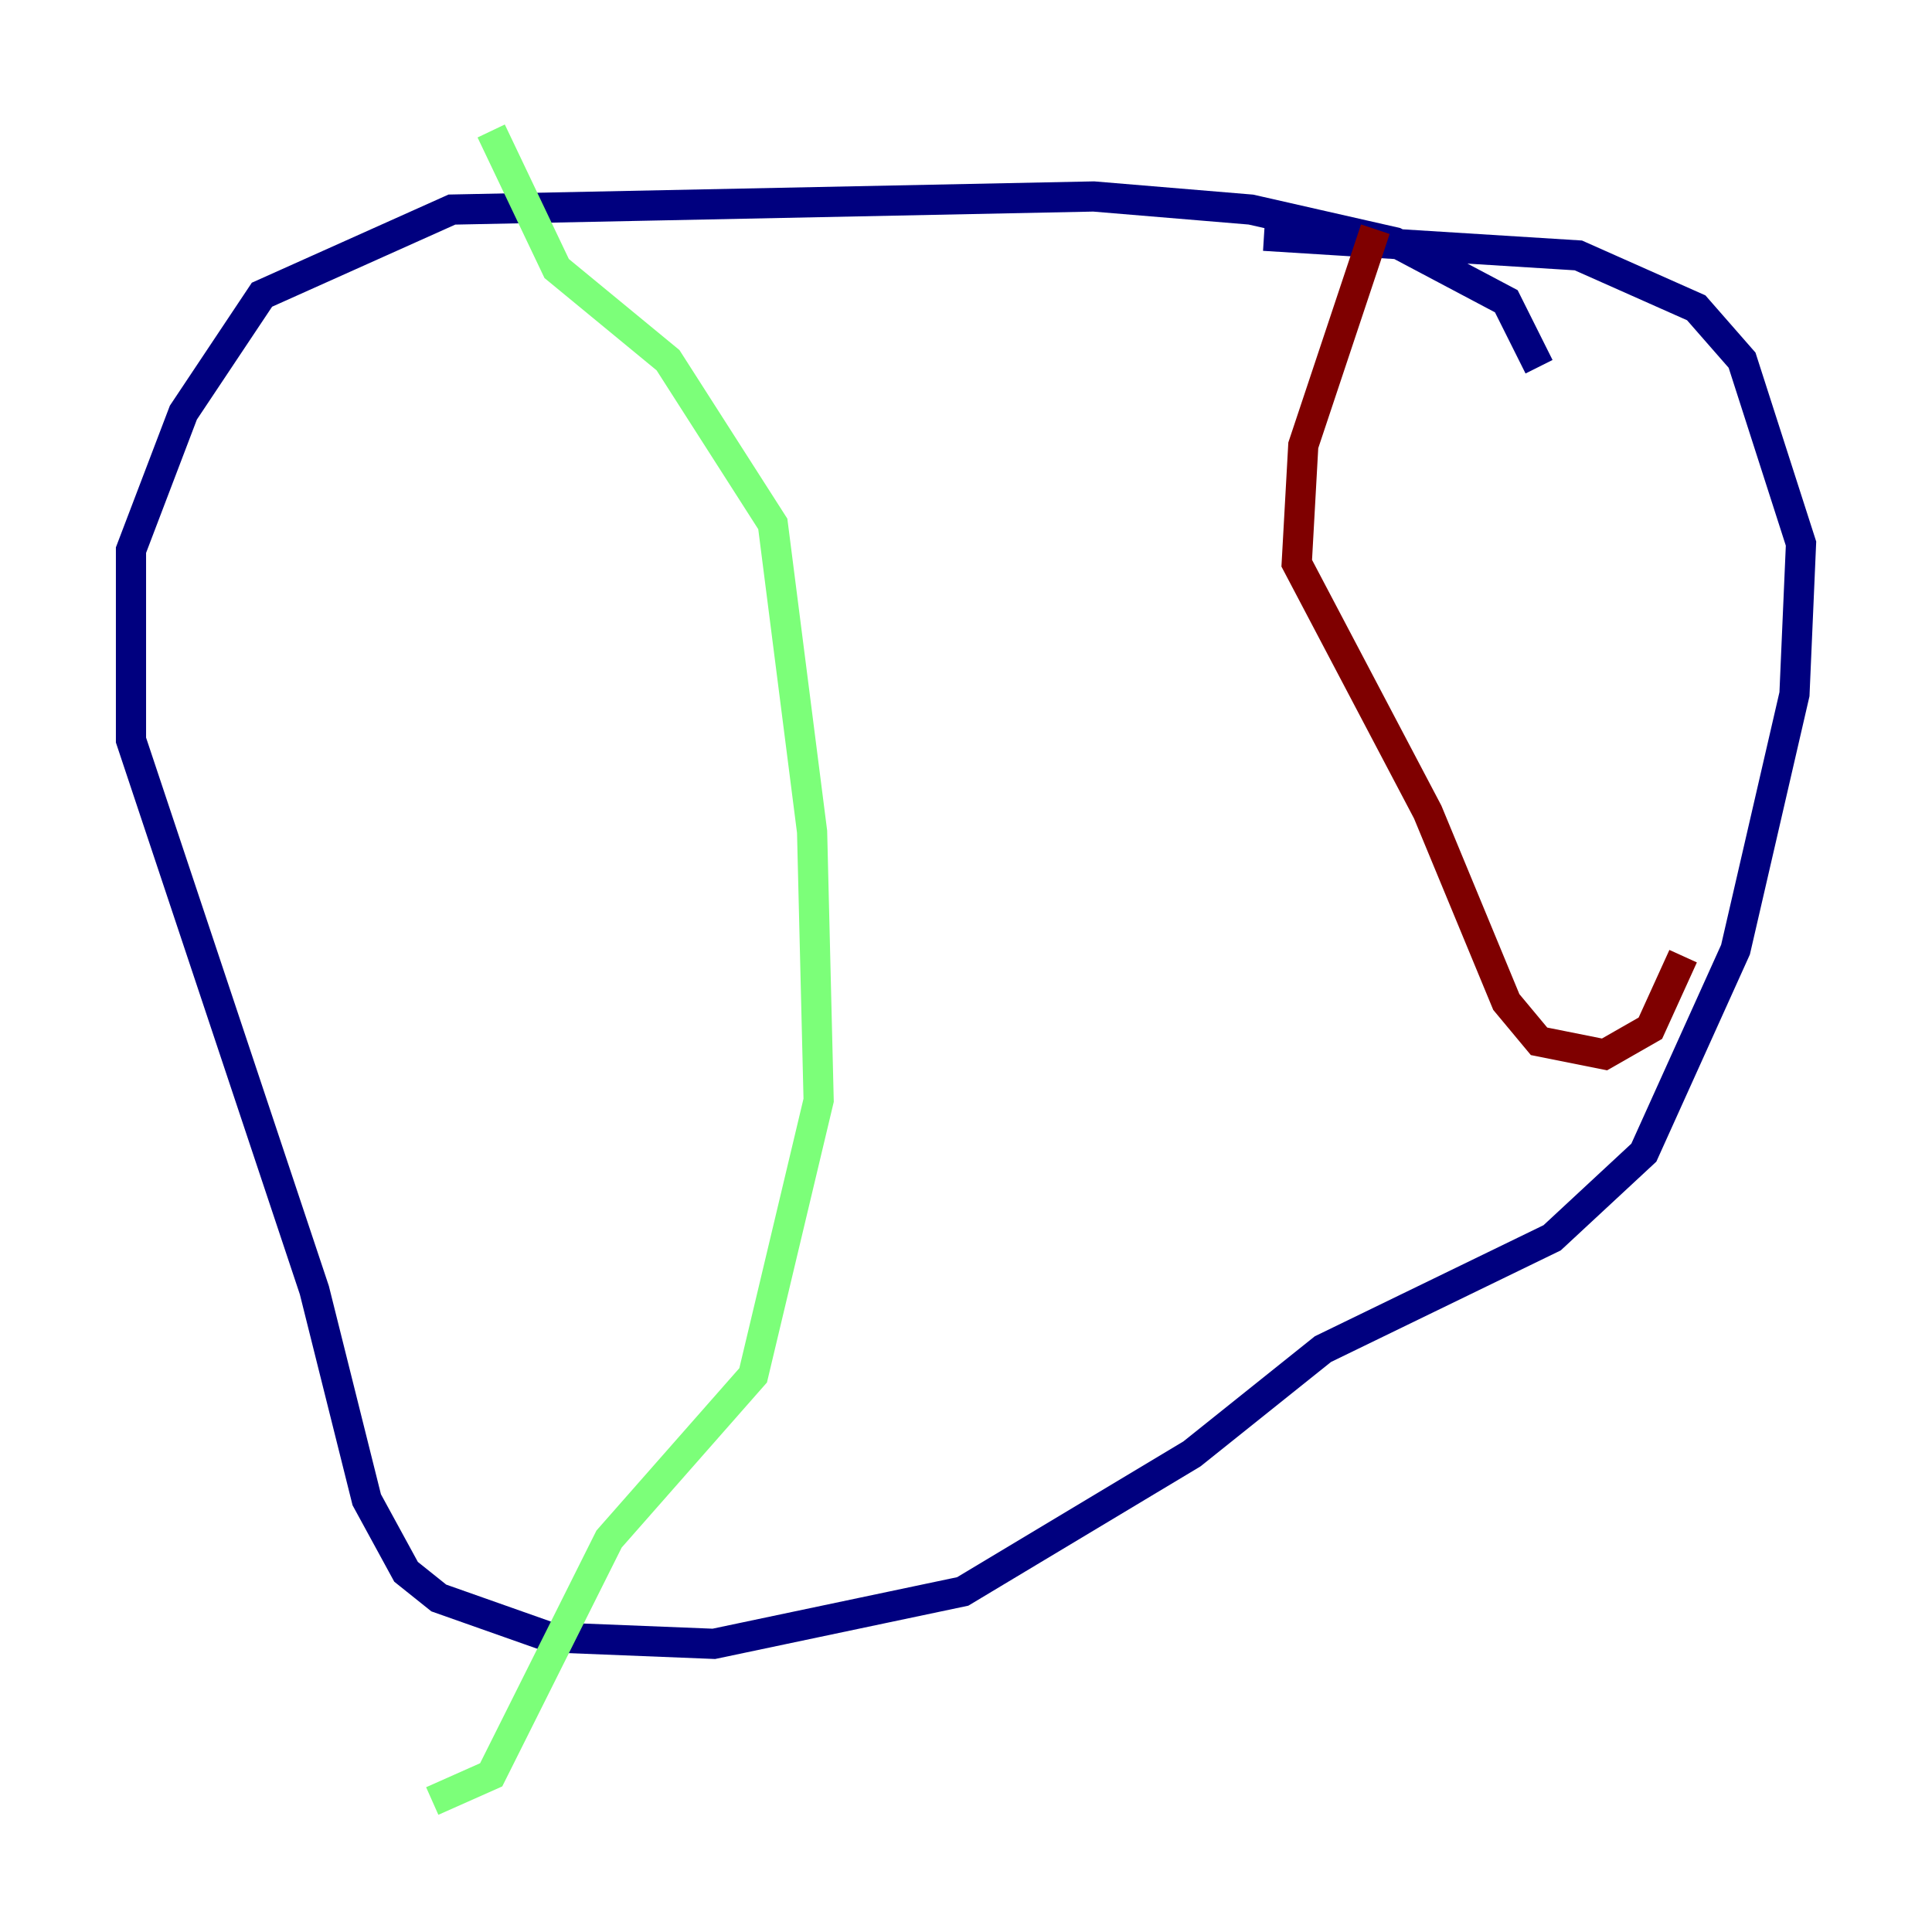<?xml version="1.0" encoding="utf-8" ?>
<svg baseProfile="tiny" height="128" version="1.2" viewBox="0,0,128,128" width="128" xmlns="http://www.w3.org/2000/svg" xmlns:ev="http://www.w3.org/2001/xml-events" xmlns:xlink="http://www.w3.org/1999/xlink"><defs /><polyline fill="none" points="101.966,24.298 99.797,19.959 92.42,16.054 82.875,13.885 72.461,13.017 29.939,13.885 17.356,19.525 12.149,27.336 8.678,36.447 8.678,49.031 20.827,85.478 24.298,99.363 26.902,104.136 29.071,105.871 36.447,108.475 47.295,108.909 63.783,105.437 78.969,96.325 87.647,89.383 102.834,82.007 108.909,76.366 114.983,62.915 118.888,45.993 119.322,36.014 115.417,23.864 112.38,20.393 104.57,16.922 83.742,15.62" stroke="#00007f" stroke-width="2" /><polyline fill="none" points="32.542,8.678 36.881,17.79 44.258,23.864 51.2,34.712 53.803,55.105 54.237,72.895 49.898,91.119 40.352,101.966 32.542,117.586 28.637,119.322" stroke="#7cff79" stroke-width="2" /><polyline fill="none" points="91.119,15.186 86.346,29.505 85.912,37.315 94.59,53.803 99.797,66.386 101.966,68.99 106.305,69.858 109.342,68.122 111.512,63.349" stroke="#7f0000" stroke-width="2" /></svg>